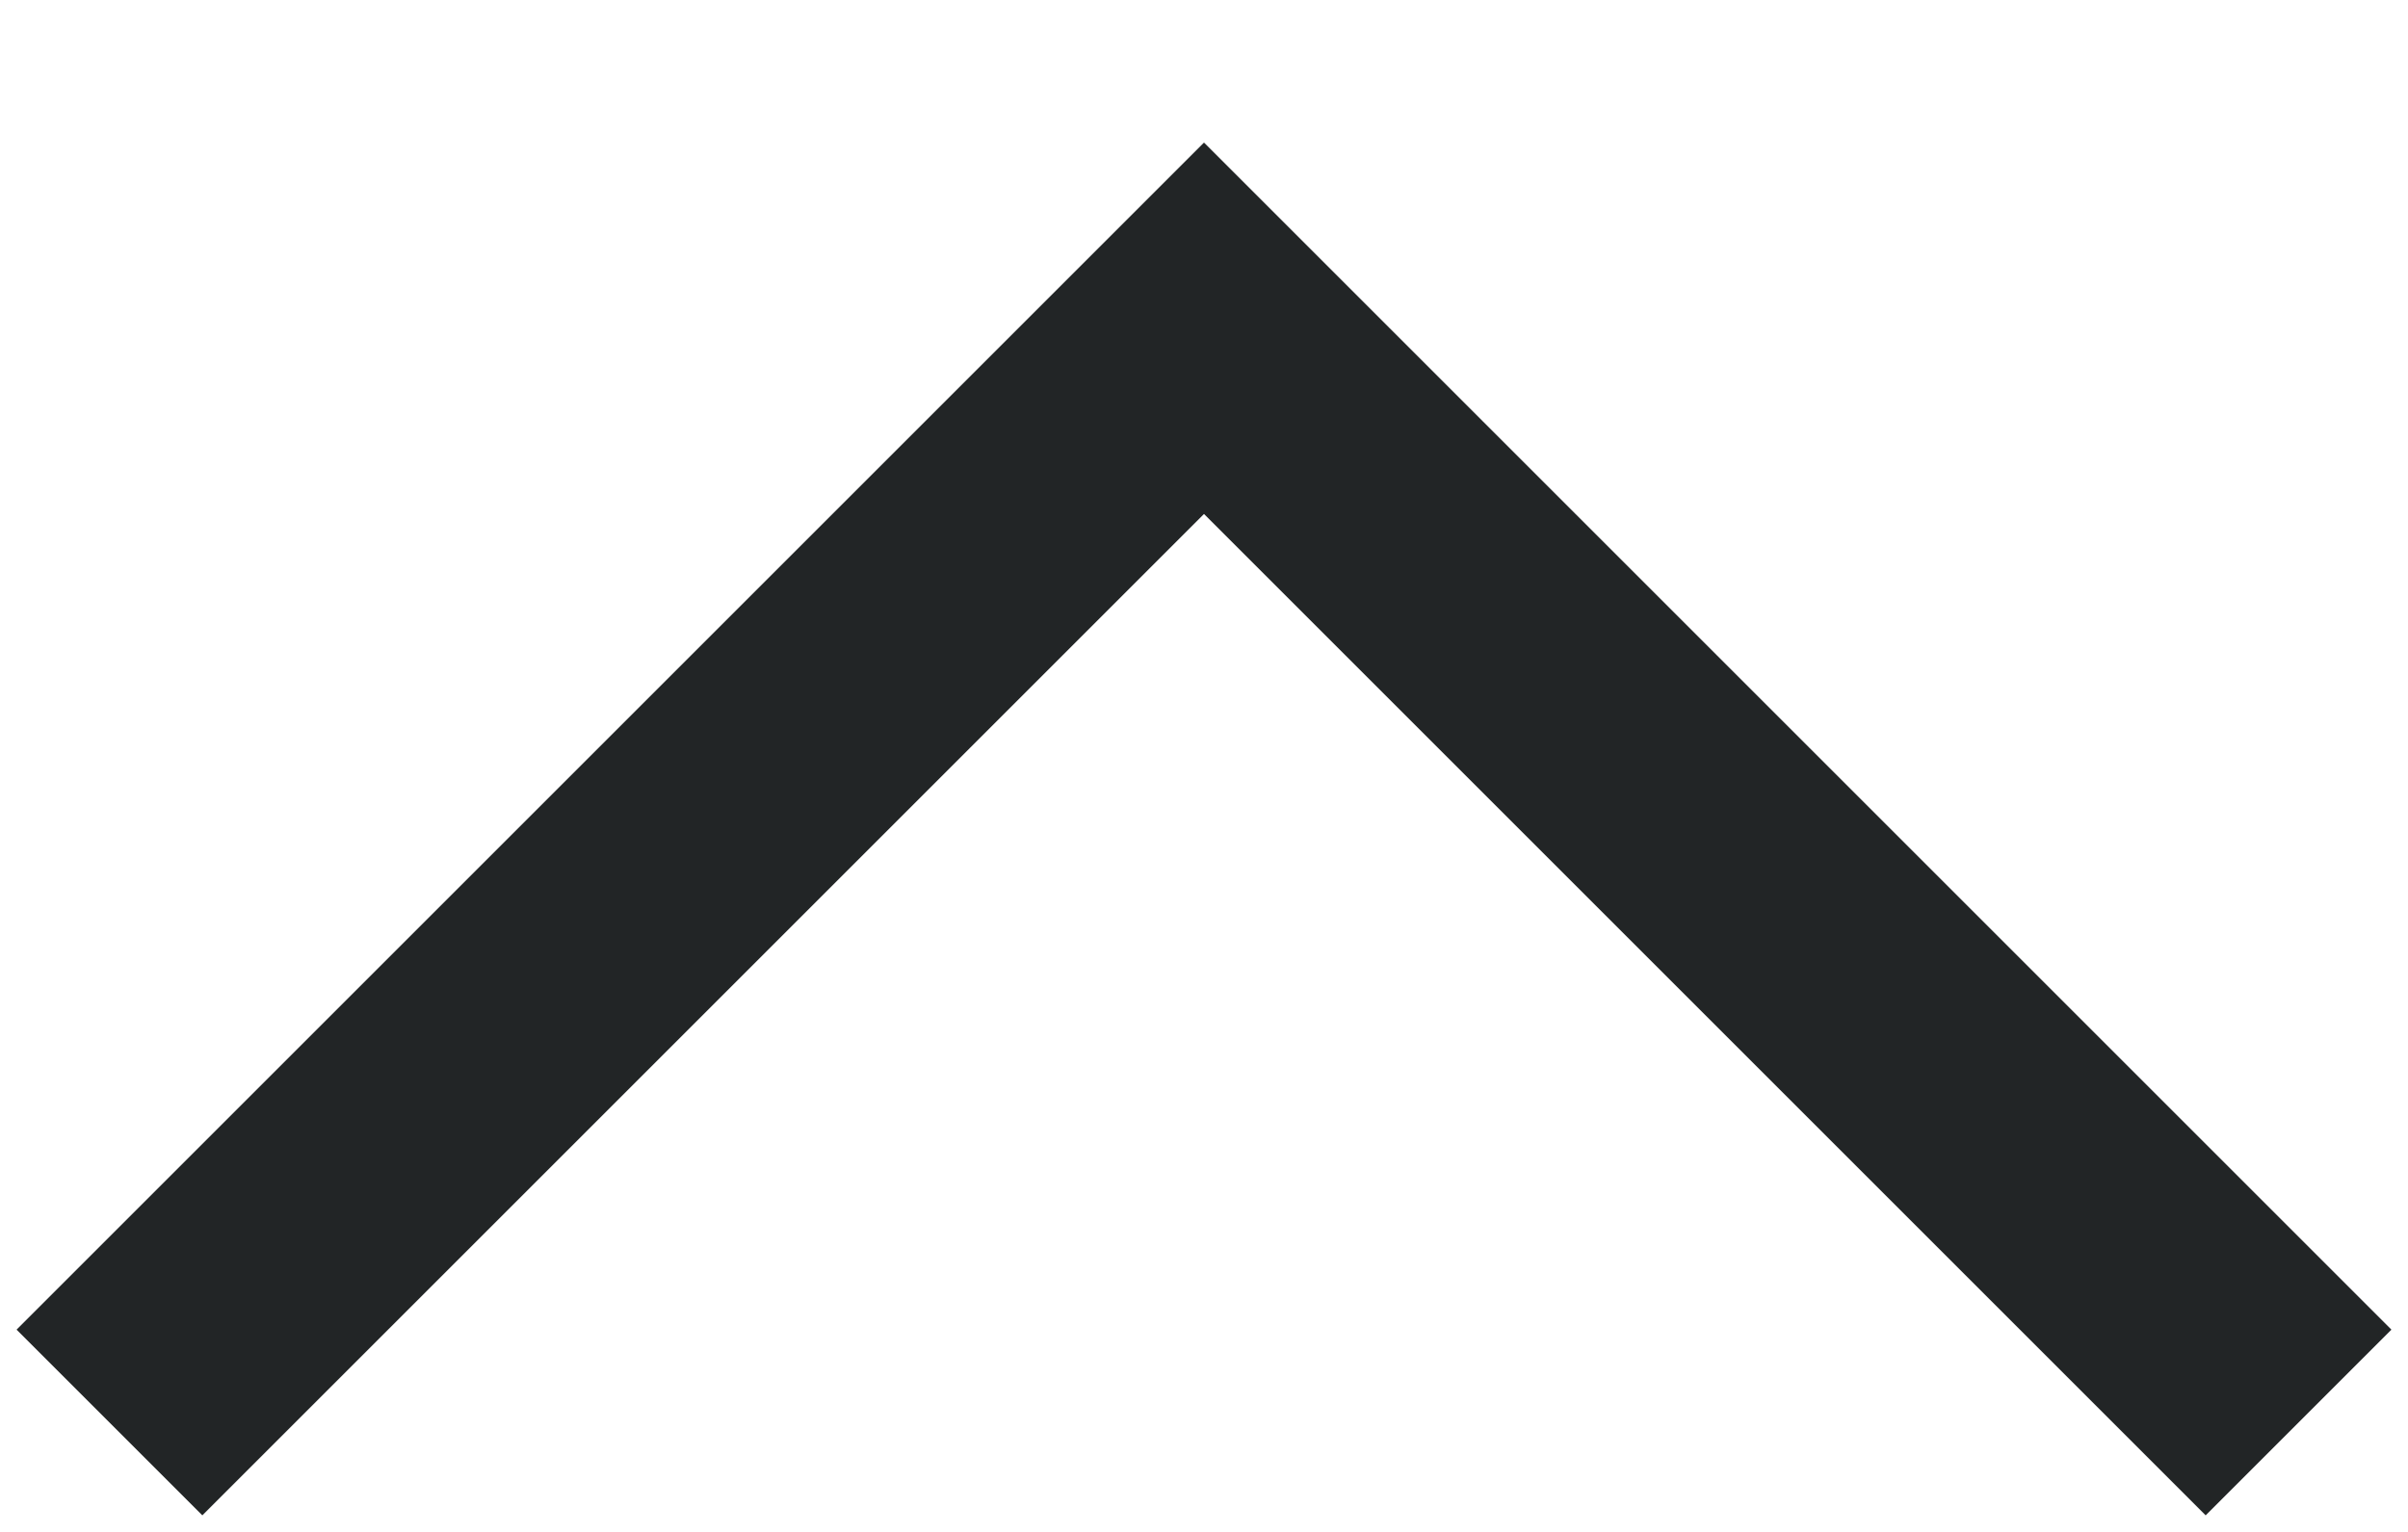 <?xml version="1.0" encoding="UTF-8"?>
<svg width="11px" height="7px" viewBox="0 0 11 7" version="1.1" xmlns="http://www.w3.org/2000/svg" xmlns:xlink="http://www.w3.org/1999/xlink">
    <!-- Generator: Sketch 52.5 (67469) - http://www.bohemiancoding.com/sketch -->
    <title>01_payment_arrow_up</title>
    <desc>Created with Sketch.</desc>
    <g id="keyscreens" stroke="none" stroke-width="1" fill="none" fill-rule="evenodd">
        <g id="01_주문_3" transform="translate(-335, -548)" stroke="#222526" stroke-width="1.2">
            <polyline id="01_payment_arrow_up" transform="translate(340.5, 552) scale(1, -1) rotate(270) translate(-340.5, -552) " points="343 557 338 552 339.494 550.506 343 547"></polyline>
        </g>
    </g>
</svg>